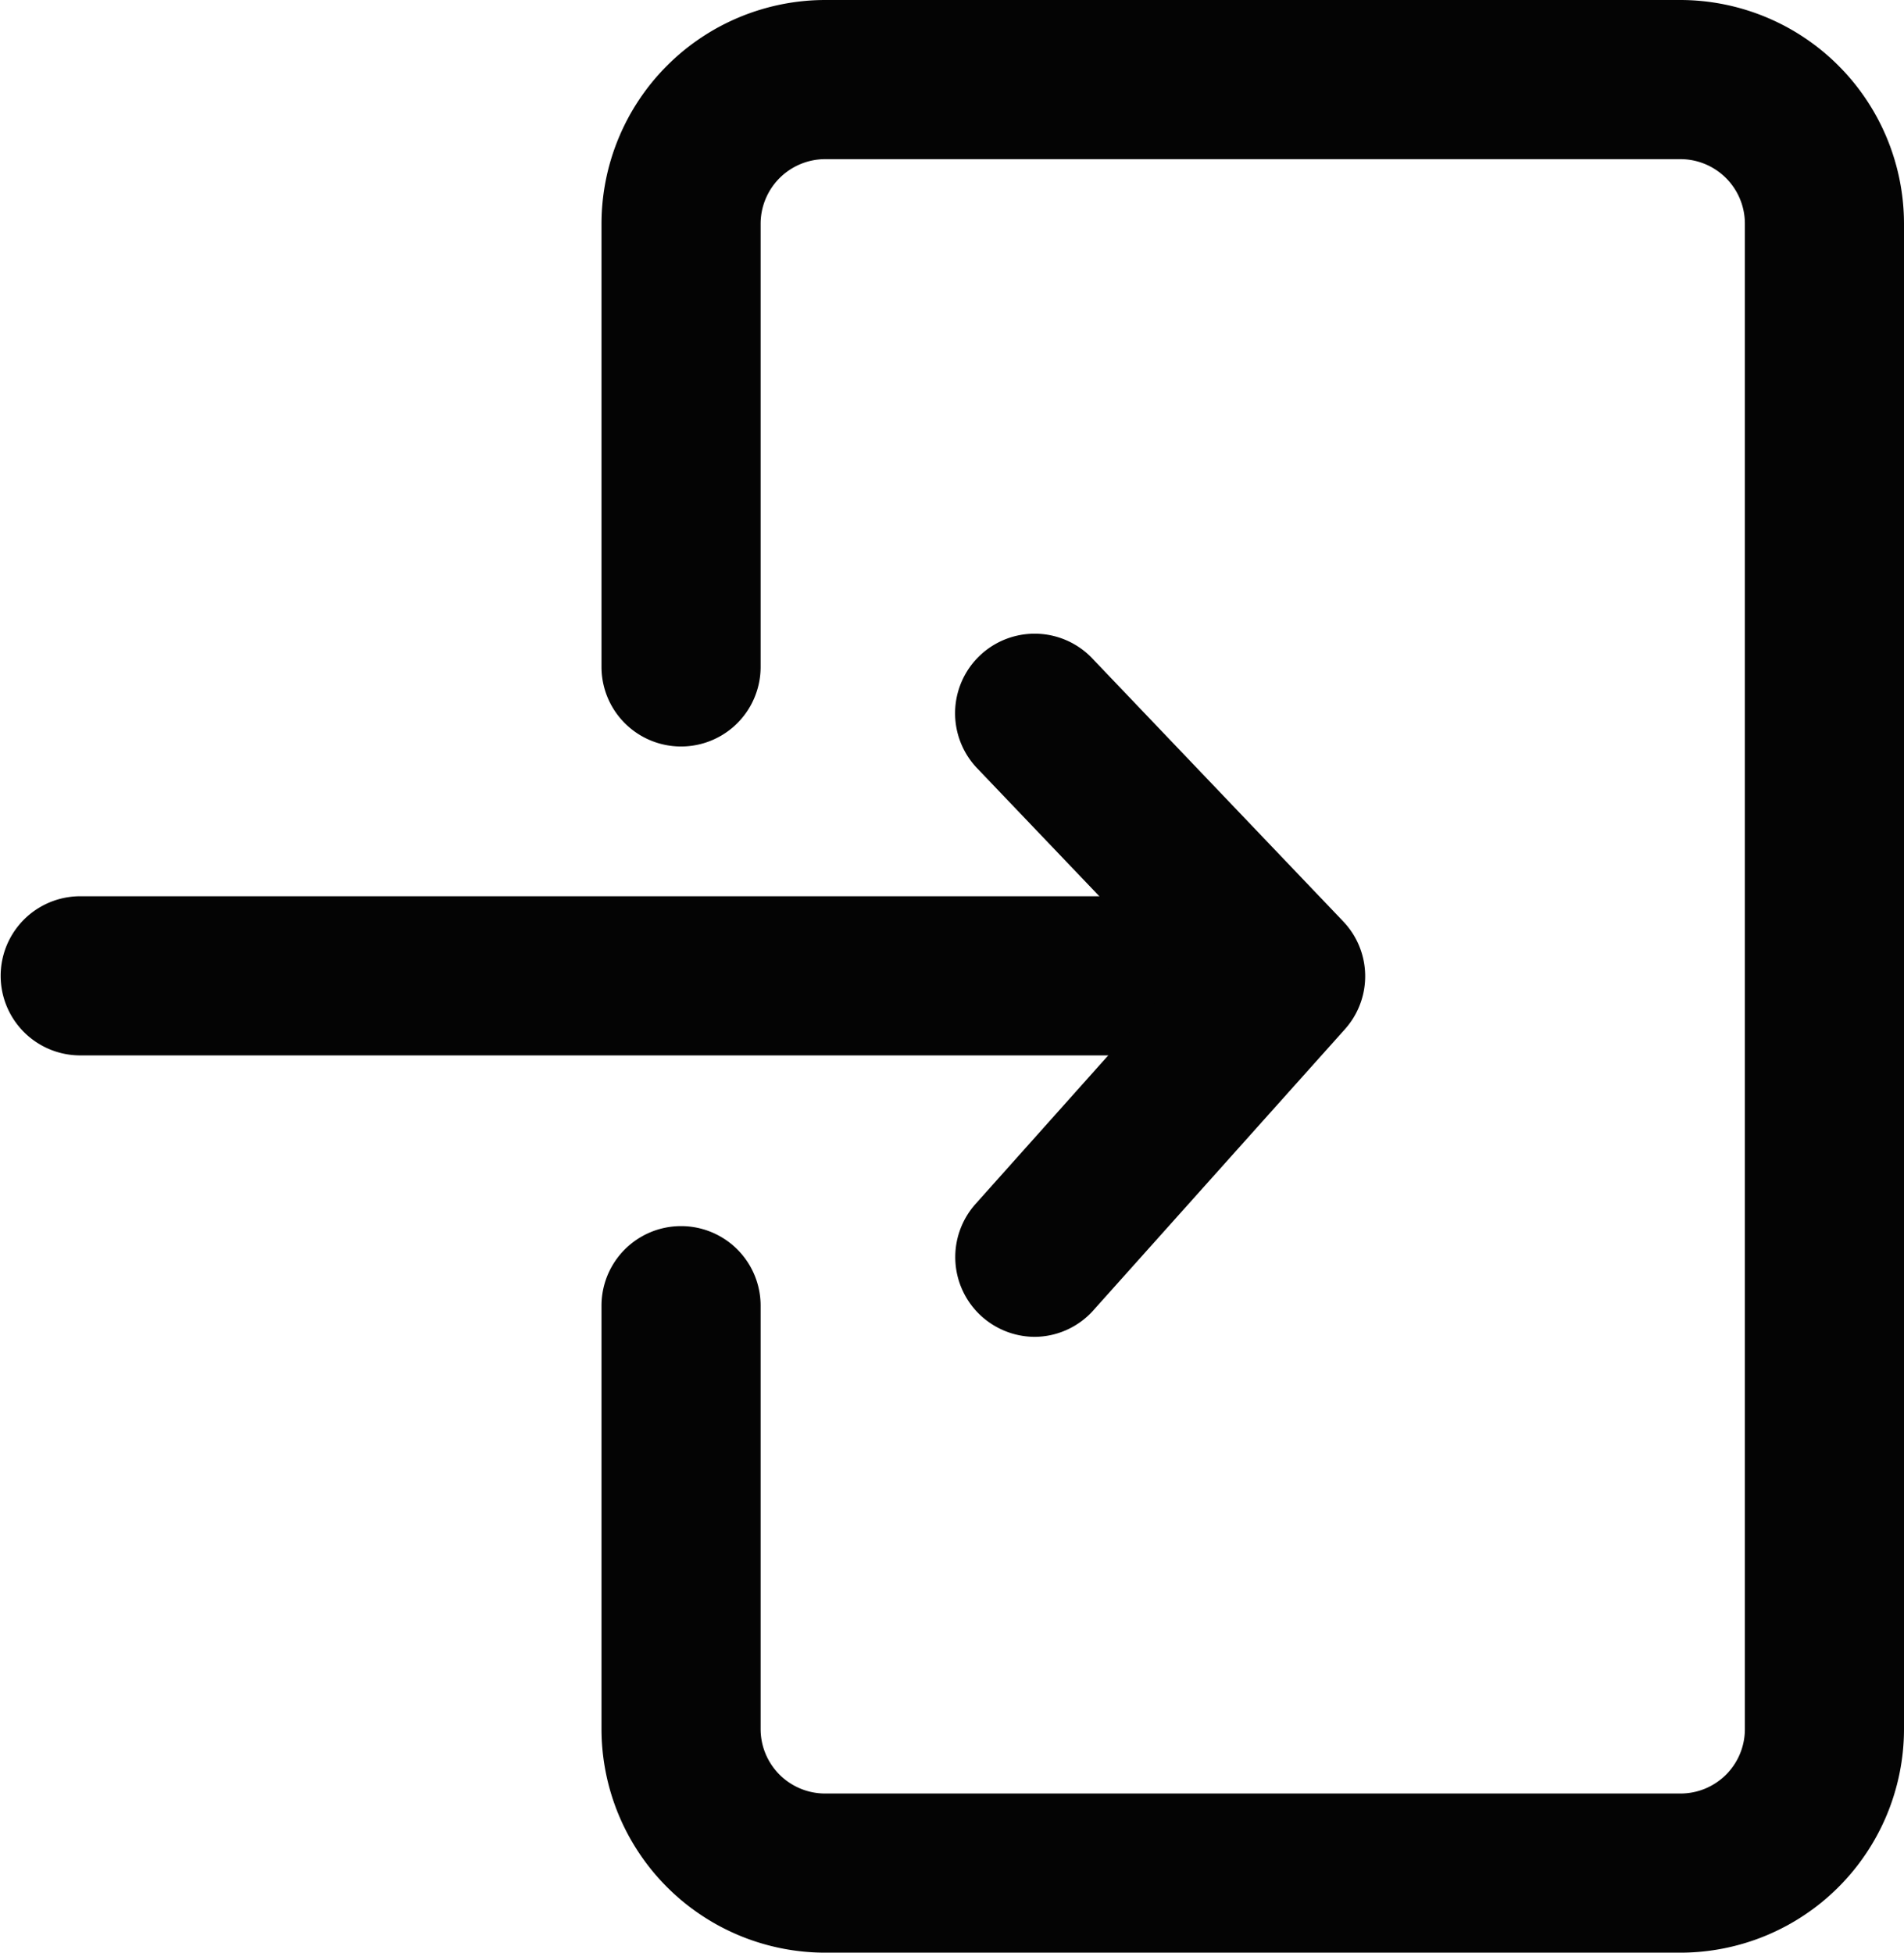 <svg xmlns="http://www.w3.org/2000/svg" viewBox="0 0 113.67 116.56"><defs><style>.cls-1{fill:#040404;}</style></defs><title>exitloginRecurso 12</title><g id="Capa_2" data-name="Capa 2"><g id="Capa_2-2" data-name="Capa 2"><path class="cls-1" d="M100.32,116.56H49.26a13.36,13.36,0,0,1-13.35-13.34V77.94a4.75,4.75,0,0,1,9.5,0v25.28a3.85,3.85,0,0,0,3.85,3.84h51.06a3.84,3.84,0,0,0,3.85-3.84V13.35a3.85,3.85,0,0,0-3.85-3.85H49.26a3.86,3.86,0,0,0-3.85,3.85V39.81a4.75,4.75,0,0,1-9.5,0V13.35A13.37,13.37,0,0,1,49.26,0h51.06a13.37,13.37,0,0,1,13.35,13.35v89.87A13.36,13.36,0,0,1,100.32,116.56Z"/><path class="cls-1" d="M74.79,63h-70a4.75,4.75,0,0,1,0-9.5h70a4.75,4.75,0,0,1,0,9.5Z"/><path class="cls-1" d="M61.77,79.8a4.76,4.76,0,0,1-3.54-7.92l12.06-13.5-12-12.57a4.75,4.75,0,0,1,6.88-6.55L80.19,55a4.74,4.74,0,0,1,.1,6.44l-15,16.76A4.73,4.73,0,0,1,61.77,79.8Z"/></g></g></svg>